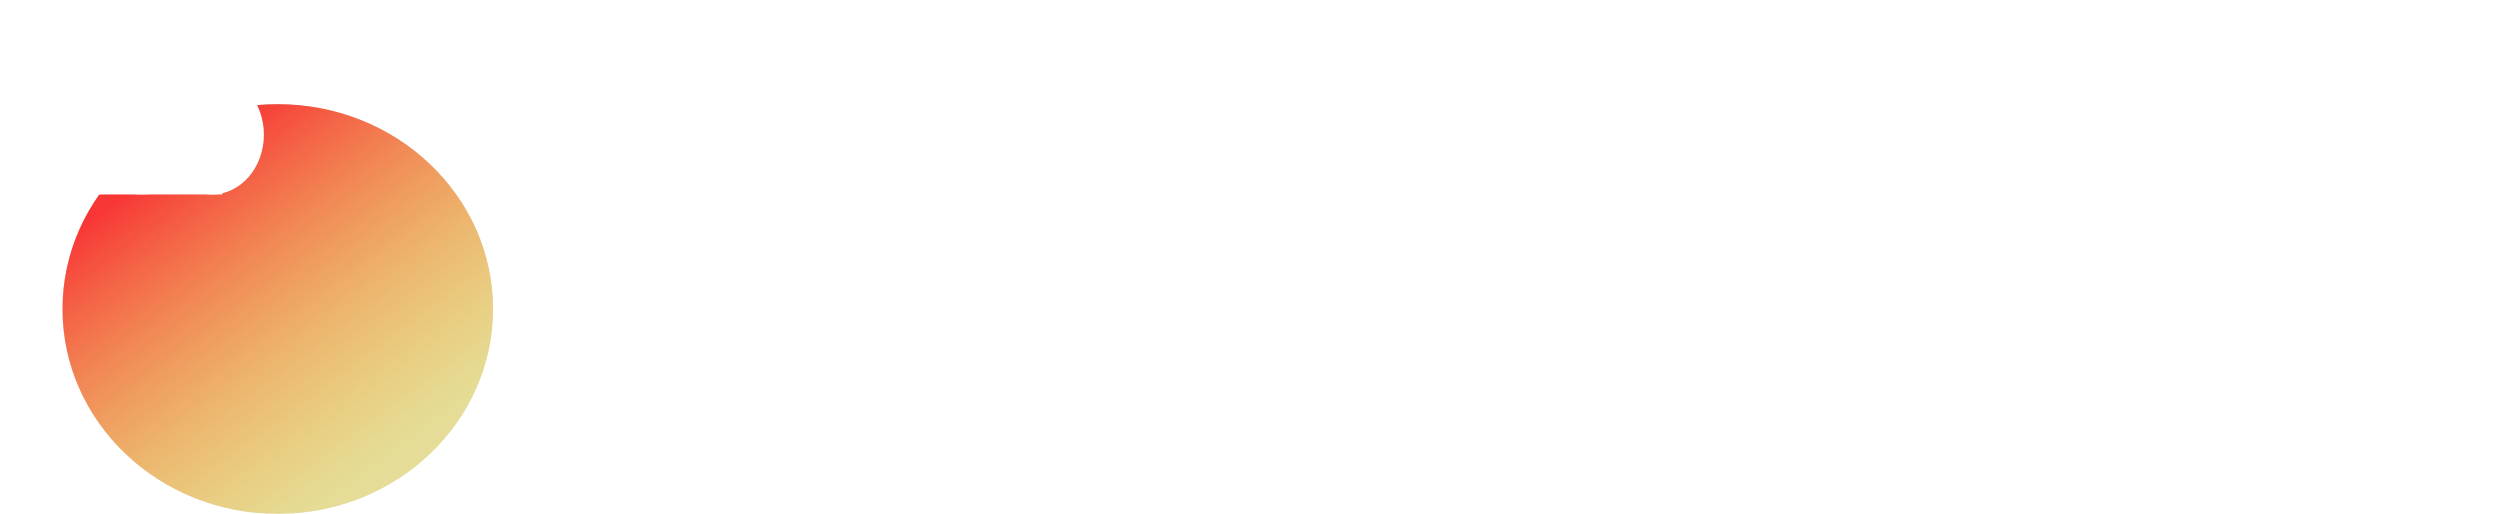 <svg width="360" height="74" viewBox="0 0 360 74" fill="none" xmlns="http://www.w3.org/2000/svg">
    <g filter="url(#filter0_d_4_20)">
    <g filter="url(#filter1_i_4_20)">
    <path d="M38 66C55.121 66 69 52.792 69 36.5C69 20.208 55.121 7 38 7C20.879 7 7 20.208 7 36.5C7 52.792 20.879 66 38 66Z" fill="#D9D9D9"/>
    <path d="M38 66C55.121 66 69 52.792 69 36.5C69 20.208 55.121 7 38 7C20.879 7 7 20.208 7 36.5C7 52.792 20.879 66 38 66Z" fill="url(#paint0_linear_4_20)" fill-opacity="0.83"/>
    </g>
    </g>
    <g filter="url(#filter2_di_4_20)">
    <g style="mix-blend-mode:color">
    <path d="M13.516 20C18.771 20 23.031 16.767 23.031 12.778C23.031 8.789 18.771 5.556 13.516 5.556C8.26 5.556 4 8.789 4 12.778C4 16.767 8.26 20 13.516 20Z" fill="white"/>
    </g>
    <g style="mix-blend-mode:color">
    <path d="M20.465 20C26.016 20 30.516 15.523 30.516 10C30.516 4.477 26.016 0 20.465 0C14.915 0 10.415 4.477 10.415 10C10.415 15.523 14.915 20 20.465 20Z" fill="white"/>
    </g>
    <g style="mix-blend-mode:color">
    <path d="M30.516 20C34.649 20 38 16.145 38 11.389C38 6.633 34.649 2.778 30.516 2.778C26.382 2.778 23.031 6.633 23.031 11.389C23.031 16.145 26.382 20 30.516 20Z" fill="white"/>
    </g>
    <g style="mix-blend-mode:color">
    <path d="M32.013 13.611H10.415V20H32.013V13.611Z" fill="white"/>
    </g>
    </g>
    <g filter="url(#filter3_di_4_20)">
    <path d="M103.875 37C103.875 40.375 103.266 43.292 102.047 45.75C100.828 48.208 99.156 50.104 97.031 51.438C94.906 52.771 92.479 53.438 89.75 53.438C87.021 53.438 84.594 52.771 82.469 51.438C80.344 50.104 78.672 48.208 77.453 45.75C76.234 43.292 75.625 40.375 75.625 37C75.625 33.625 76.234 30.708 77.453 28.25C78.672 25.792 80.344 23.896 82.469 22.562C84.594 21.229 87.021 20.562 89.75 20.562C92.479 20.562 94.906 21.229 97.031 22.562C99.156 23.896 100.828 25.792 102.047 28.25C103.266 30.708 103.875 33.625 103.875 37ZM100.125 37C100.125 34.229 99.662 31.891 98.734 29.984C97.818 28.078 96.573 26.635 95 25.656C93.438 24.677 91.688 24.188 89.75 24.188C87.812 24.188 86.057 24.677 84.484 25.656C82.922 26.635 81.677 28.078 80.75 29.984C79.833 31.891 79.375 34.229 79.375 37C79.375 39.771 79.833 42.109 80.75 44.016C81.677 45.922 82.922 47.365 84.484 48.344C86.057 49.323 87.812 49.812 89.75 49.812C91.688 49.812 93.438 49.323 95 48.344C96.573 47.365 97.818 45.922 98.734 44.016C99.662 42.109 100.125 39.771 100.125 37ZM109.891 62V29H113.453V32.812H113.891C114.161 32.396 114.536 31.865 115.016 31.219C115.505 30.562 116.203 29.979 117.109 29.469C118.026 28.948 119.266 28.688 120.828 28.688C122.849 28.688 124.63 29.193 126.172 30.203C127.714 31.213 128.917 32.646 129.781 34.5C130.646 36.354 131.078 38.542 131.078 41.062C131.078 43.604 130.646 45.807 129.781 47.672C128.917 49.526 127.719 50.964 126.188 51.984C124.656 52.995 122.891 53.5 120.891 53.5C119.349 53.5 118.115 53.245 117.188 52.734C116.26 52.214 115.547 51.625 115.047 50.969C114.547 50.302 114.161 49.75 113.891 49.312H113.578V62H109.891ZM113.516 41C113.516 42.812 113.781 44.411 114.312 45.797C114.844 47.172 115.62 48.25 116.641 49.031C117.661 49.802 118.911 50.188 120.391 50.188C121.932 50.188 123.219 49.781 124.25 48.969C125.292 48.146 126.073 47.042 126.594 45.656C127.125 44.26 127.391 42.708 127.391 41C127.391 39.312 127.13 37.792 126.609 36.438C126.099 35.073 125.323 33.995 124.281 33.203C123.25 32.401 121.953 32 120.391 32C118.891 32 117.63 32.38 116.609 33.141C115.589 33.891 114.818 34.943 114.297 36.297C113.776 37.641 113.516 39.208 113.516 41ZM146.766 53.5C144.453 53.5 142.458 52.99 140.781 51.969C139.115 50.938 137.828 49.5 136.922 47.656C136.026 45.802 135.578 43.646 135.578 41.188C135.578 38.729 136.026 36.562 136.922 34.688C137.828 32.802 139.089 31.333 140.703 30.281C142.328 29.219 144.224 28.688 146.391 28.688C147.641 28.688 148.875 28.896 150.094 29.312C151.313 29.729 152.422 30.406 153.422 31.344C154.422 32.271 155.219 33.5 155.813 35.031C156.406 36.562 156.703 38.448 156.703 40.688V42.25H138.203V39.062H152.953C152.953 37.708 152.682 36.5 152.141 35.438C151.609 34.375 150.849 33.536 149.859 32.922C148.88 32.307 147.724 32 146.391 32C144.922 32 143.651 32.365 142.578 33.094C141.516 33.812 140.698 34.75 140.125 35.906C139.552 37.062 139.266 38.302 139.266 39.625V41.75C139.266 43.562 139.578 45.099 140.203 46.359C140.839 47.609 141.719 48.562 142.844 49.219C143.969 49.865 145.276 50.188 146.766 50.188C147.734 50.188 148.609 50.052 149.391 49.781C150.182 49.5 150.865 49.083 151.438 48.531C152.01 47.969 152.453 47.271 152.766 46.438L156.328 47.438C155.953 48.646 155.323 49.708 154.438 50.625C153.552 51.531 152.458 52.24 151.156 52.75C149.854 53.25 148.391 53.5 146.766 53.5ZM166 38.562V53H162.313V29H165.875V32.75H166.188C166.75 31.531 167.604 30.552 168.75 29.812C169.896 29.062 171.375 28.688 173.188 28.688C174.813 28.688 176.234 29.021 177.453 29.688C178.672 30.344 179.62 31.344 180.297 32.688C180.974 34.021 181.313 35.708 181.313 37.75V53H177.625V38C177.625 36.115 177.135 34.646 176.156 33.594C175.177 32.531 173.833 32 172.125 32C170.948 32 169.896 32.255 168.969 32.766C168.052 33.276 167.328 34.021 166.797 35C166.266 35.979 166 37.167 166 38.562ZM192.129 53L183.379 21H187.316L194.004 47.062H194.316L201.129 21H205.504L212.316 47.062H212.629L219.316 21H223.254L214.504 53H210.504L203.441 27.5H203.191L196.129 53H192.129ZM235.41 53.5C233.098 53.5 231.103 52.99 229.426 51.969C227.759 50.938 226.473 49.5 225.566 47.656C224.671 45.802 224.223 43.646 224.223 41.188C224.223 38.729 224.671 36.562 225.566 34.688C226.473 32.802 227.733 31.333 229.348 30.281C230.973 29.219 232.868 28.688 235.035 28.688C236.285 28.688 237.52 28.896 238.738 29.312C239.957 29.729 241.066 30.406 242.066 31.344C243.066 32.271 243.863 33.5 244.457 35.031C245.051 36.562 245.348 38.448 245.348 40.688V42.25H226.848V39.062H241.598C241.598 37.708 241.327 36.5 240.785 35.438C240.254 34.375 239.493 33.536 238.504 32.922C237.525 32.307 236.368 32 235.035 32C233.566 32 232.296 32.365 231.223 33.094C230.16 33.812 229.342 34.75 228.77 35.906C228.197 37.062 227.91 38.302 227.91 39.625V41.75C227.91 43.562 228.223 45.099 228.848 46.359C229.483 47.609 230.363 48.562 231.488 49.219C232.613 49.865 233.921 50.188 235.41 50.188C236.379 50.188 237.254 50.052 238.035 49.781C238.827 49.5 239.509 49.083 240.082 48.531C240.655 47.969 241.098 47.271 241.41 46.438L244.973 47.438C244.598 48.646 243.967 49.708 243.082 50.625C242.197 51.531 241.103 52.24 239.801 52.75C238.499 53.25 237.035 53.5 235.41 53.5ZM258.02 53.562C256.499 53.562 255.118 53.276 253.879 52.703C252.639 52.12 251.655 51.281 250.926 50.188C250.197 49.083 249.832 47.75 249.832 46.188C249.832 44.812 250.103 43.698 250.645 42.844C251.186 41.979 251.91 41.302 252.816 40.812C253.723 40.323 254.723 39.958 255.816 39.719C256.921 39.469 258.03 39.271 259.145 39.125C260.603 38.938 261.785 38.797 262.691 38.703C263.608 38.599 264.275 38.427 264.691 38.188C265.118 37.948 265.332 37.531 265.332 36.938V36.812C265.332 35.271 264.91 34.073 264.066 33.219C263.233 32.365 261.967 31.938 260.27 31.938C258.509 31.938 257.129 32.323 256.129 33.094C255.129 33.865 254.426 34.688 254.02 35.562L250.52 34.312C251.145 32.854 251.978 31.719 253.02 30.906C254.072 30.083 255.217 29.51 256.457 29.188C257.707 28.854 258.936 28.688 260.145 28.688C260.915 28.688 261.801 28.781 262.801 28.969C263.811 29.146 264.785 29.516 265.723 30.078C266.671 30.641 267.457 31.49 268.082 32.625C268.707 33.76 269.02 35.281 269.02 37.188V53H265.332V49.75H265.145C264.895 50.271 264.478 50.828 263.895 51.422C263.311 52.016 262.535 52.521 261.566 52.938C260.598 53.354 259.415 53.562 258.02 53.562ZM258.582 50.25C260.04 50.25 261.27 49.964 262.27 49.391C263.28 48.818 264.04 48.078 264.551 47.172C265.072 46.266 265.332 45.312 265.332 44.312V40.938C265.176 41.125 264.832 41.297 264.301 41.453C263.78 41.599 263.176 41.729 262.488 41.844C261.811 41.948 261.15 42.042 260.504 42.125C259.868 42.198 259.353 42.26 258.957 42.312C257.999 42.438 257.103 42.641 256.27 42.922C255.447 43.193 254.78 43.604 254.27 44.156C253.77 44.698 253.52 45.438 253.52 46.375C253.52 47.656 253.993 48.625 254.941 49.281C255.9 49.927 257.113 50.25 258.582 50.25ZM286.188 29V32.125H273.75V29H286.188ZM277.375 23.25H281.063V46.125C281.063 47.167 281.214 47.948 281.516 48.469C281.828 48.979 282.224 49.323 282.703 49.5C283.193 49.667 283.708 49.75 284.25 49.75C284.656 49.75 284.99 49.729 285.25 49.688C285.51 49.635 285.719 49.594 285.875 49.562L286.625 52.875C286.375 52.969 286.026 53.062 285.578 53.156C285.13 53.26 284.563 53.312 283.875 53.312C282.833 53.312 281.813 53.089 280.813 52.641C279.823 52.193 279 51.51 278.344 50.594C277.698 49.677 277.375 48.521 277.375 47.125V23.25ZM295.938 38.562V53H292.25V21H295.938V32.75H296.25C296.813 31.51 297.656 30.526 298.781 29.797C299.917 29.057 301.427 28.688 303.312 28.688C304.948 28.688 306.38 29.016 307.609 29.672C308.839 30.318 309.792 31.312 310.469 32.656C311.156 33.99 311.5 35.688 311.5 37.75V53H307.813V38C307.813 36.094 307.318 34.62 306.328 33.578C305.349 32.526 303.99 32 302.25 32C301.042 32 299.958 32.255 299 32.766C298.052 33.276 297.302 34.021 296.75 35C296.208 35.979 295.938 37.167 295.938 38.562ZM328.309 53.5C325.996 53.5 324.001 52.99 322.324 51.969C320.658 50.938 319.371 49.5 318.465 47.656C317.569 45.802 317.121 43.646 317.121 41.188C317.121 38.729 317.569 36.562 318.465 34.688C319.371 32.802 320.632 31.333 322.246 30.281C323.871 29.219 325.767 28.688 327.934 28.688C329.184 28.688 330.418 28.896 331.637 29.312C332.855 29.729 333.965 30.406 334.965 31.344C335.965 32.271 336.762 33.5 337.355 35.031C337.949 36.562 338.246 38.448 338.246 40.688V42.25H319.746V39.062H334.496C334.496 37.708 334.225 36.5 333.684 35.438C333.152 34.375 332.392 33.536 331.402 32.922C330.423 32.307 329.267 32 327.934 32C326.465 32 325.194 32.365 324.121 33.094C323.059 33.812 322.241 34.75 321.668 35.906C321.095 37.062 320.809 38.302 320.809 39.625V41.75C320.809 43.562 321.121 45.099 321.746 46.359C322.382 47.609 323.262 48.562 324.387 49.219C325.512 49.865 326.819 50.188 328.309 50.188C329.277 50.188 330.152 50.052 330.934 49.781C331.725 49.5 332.408 49.083 332.98 48.531C333.553 47.969 333.996 47.271 334.309 46.438L337.871 47.438C337.496 48.646 336.866 49.708 335.98 50.625C335.095 51.531 334.001 52.24 332.699 52.75C331.397 53.25 329.934 53.5 328.309 53.5ZM343.855 53V29H347.418V32.625H347.668C348.105 31.438 348.897 30.474 350.043 29.734C351.189 28.995 352.48 28.625 353.918 28.625C354.189 28.625 354.527 28.63 354.934 28.641C355.34 28.651 355.647 28.667 355.855 28.688V32.438C355.73 32.406 355.444 32.359 354.996 32.297C354.559 32.224 354.095 32.188 353.605 32.188C352.439 32.188 351.397 32.432 350.48 32.922C349.574 33.401 348.855 34.068 348.324 34.922C347.803 35.766 347.543 36.729 347.543 37.812V53H343.855Z" fill="white"/>
    </g>
    <defs>
    <filter id="filter0_d_4_20" x="3" y="7" width="70" height="67" filterUnits="userSpaceOnUse" color-interpolation-filters="sRGB">
    <feFlood flood-opacity="0" result="BackgroundImageFix"/>
    <feColorMatrix in="SourceAlpha" type="matrix" values="0 0 0 0 0 0 0 0 0 0 0 0 0 0 0 0 0 0 127 0" result="hardAlpha"/>
    <feOffset dy="4"/>
    <feGaussianBlur stdDeviation="2"/>
    <feComposite in2="hardAlpha" operator="out"/>
    <feColorMatrix type="matrix" values="0 0 0 0 0 0 0 0 0 0 0 0 0 0 0 0 0 0 0.25 0"/>
    <feBlend mode="normal" in2="BackgroundImageFix" result="effect1_dropShadow_4_20"/>
    <feBlend mode="normal" in="SourceGraphic" in2="effect1_dropShadow_4_20" result="shape"/>
    </filter>
    <filter id="filter1_i_4_20" x="7" y="7" width="64" height="63" filterUnits="userSpaceOnUse" color-interpolation-filters="sRGB">
    <feFlood flood-opacity="0" result="BackgroundImageFix"/>
    <feBlend mode="normal" in="SourceGraphic" in2="BackgroundImageFix" result="shape"/>
    <feColorMatrix in="SourceAlpha" type="matrix" values="0 0 0 0 0 0 0 0 0 0 0 0 0 0 0 0 0 0 127 0" result="hardAlpha"/>
    <feOffset dx="2" dy="4"/>
    <feGaussianBlur stdDeviation="2.5"/>
    <feComposite in2="hardAlpha" operator="arithmetic" k2="-1" k3="1"/>
    <feColorMatrix type="matrix" values="0 0 0 0 0 0 0 0 0 0 0 0 0 0 0 0 0 0 0.25 0"/>
    <feBlend mode="normal" in2="shape" result="effect1_innerShadow_4_20"/>
    </filter>
    <filter id="filter2_di_4_20" x="0" y="0" width="42" height="28" filterUnits="userSpaceOnUse" color-interpolation-filters="sRGB">
    <feFlood flood-opacity="0" result="BackgroundImageFix"/>
    <feColorMatrix in="SourceAlpha" type="matrix" values="0 0 0 0 0 0 0 0 0 0 0 0 0 0 0 0 0 0 127 0" result="hardAlpha"/>
    <feOffset dy="4"/>
    <feGaussianBlur stdDeviation="2"/>
    <feComposite in2="hardAlpha" operator="out"/>
    <feColorMatrix type="matrix" values="0 0 0 0 0 0 0 0 0 0 0 0 0 0 0 0 0 0 0.25 0"/>
    <feBlend mode="normal" in2="BackgroundImageFix" result="effect1_dropShadow_4_20"/>
    <feBlend mode="normal" in="SourceGraphic" in2="effect1_dropShadow_4_20" result="shape"/>
    <feColorMatrix in="SourceAlpha" type="matrix" values="0 0 0 0 0 0 0 0 0 0 0 0 0 0 0 0 0 0 127 0" result="hardAlpha"/>
    <feOffset dy="4"/>
    <feGaussianBlur stdDeviation="2"/>
    <feComposite in2="hardAlpha" operator="arithmetic" k2="-1" k3="1"/>
    <feColorMatrix type="matrix" values="0 0 0 0 0 0 0 0 0 0 0 0 0 0 0 0 0 0 0.25 0"/>
    <feBlend mode="normal" in2="shape" result="effect2_innerShadow_4_20"/>
    </filter>
    <filter id="filter3_di_4_20" x="71.625" y="20.562" width="288.23" height="49.438" filterUnits="userSpaceOnUse" color-interpolation-filters="sRGB">
    <feFlood flood-opacity="0" result="BackgroundImageFix"/>
    <feColorMatrix in="SourceAlpha" type="matrix" values="0 0 0 0 0 0 0 0 0 0 0 0 0 0 0 0 0 0 127 0" result="hardAlpha"/>
    <feOffset dy="4"/>
    <feGaussianBlur stdDeviation="2"/>
    <feComposite in2="hardAlpha" operator="out"/>
    <feColorMatrix type="matrix" values="0 0 0 0 0 0 0 0 0 0 0 0 0 0 0 0 0 0 0.25 0"/>
    <feBlend mode="normal" in2="BackgroundImageFix" result="effect1_dropShadow_4_20"/>
    <feBlend mode="normal" in="SourceGraphic" in2="effect1_dropShadow_4_20" result="shape"/>
    <feColorMatrix in="SourceAlpha" type="matrix" values="0 0 0 0 0 0 0 0 0 0 0 0 0 0 0 0 0 0 127 0" result="hardAlpha"/>
    <feOffset dy="4"/>
    <feGaussianBlur stdDeviation="2"/>
    <feComposite in2="hardAlpha" operator="arithmetic" k2="-1" k3="1"/>
    <feColorMatrix type="matrix" values="0 0 0 0 0 0 0 0 0 0 0 0 0 0 0 0 0 0 0.25 0"/>
    <feBlend mode="normal" in2="shape" result="effect2_innerShadow_4_20"/>
    </filter>
    <linearGradient id="paint0_linear_4_20" x1="20.209" y1="16.644" x2="55.655" y2="64.297" gradientUnits="userSpaceOnUse">
    <stop stop-color="#FE1515"/>
    <stop offset="0.901" stop-color="#FFE500" stop-opacity="0.37"/>
    </linearGradient>
    </defs>
    </svg>
    